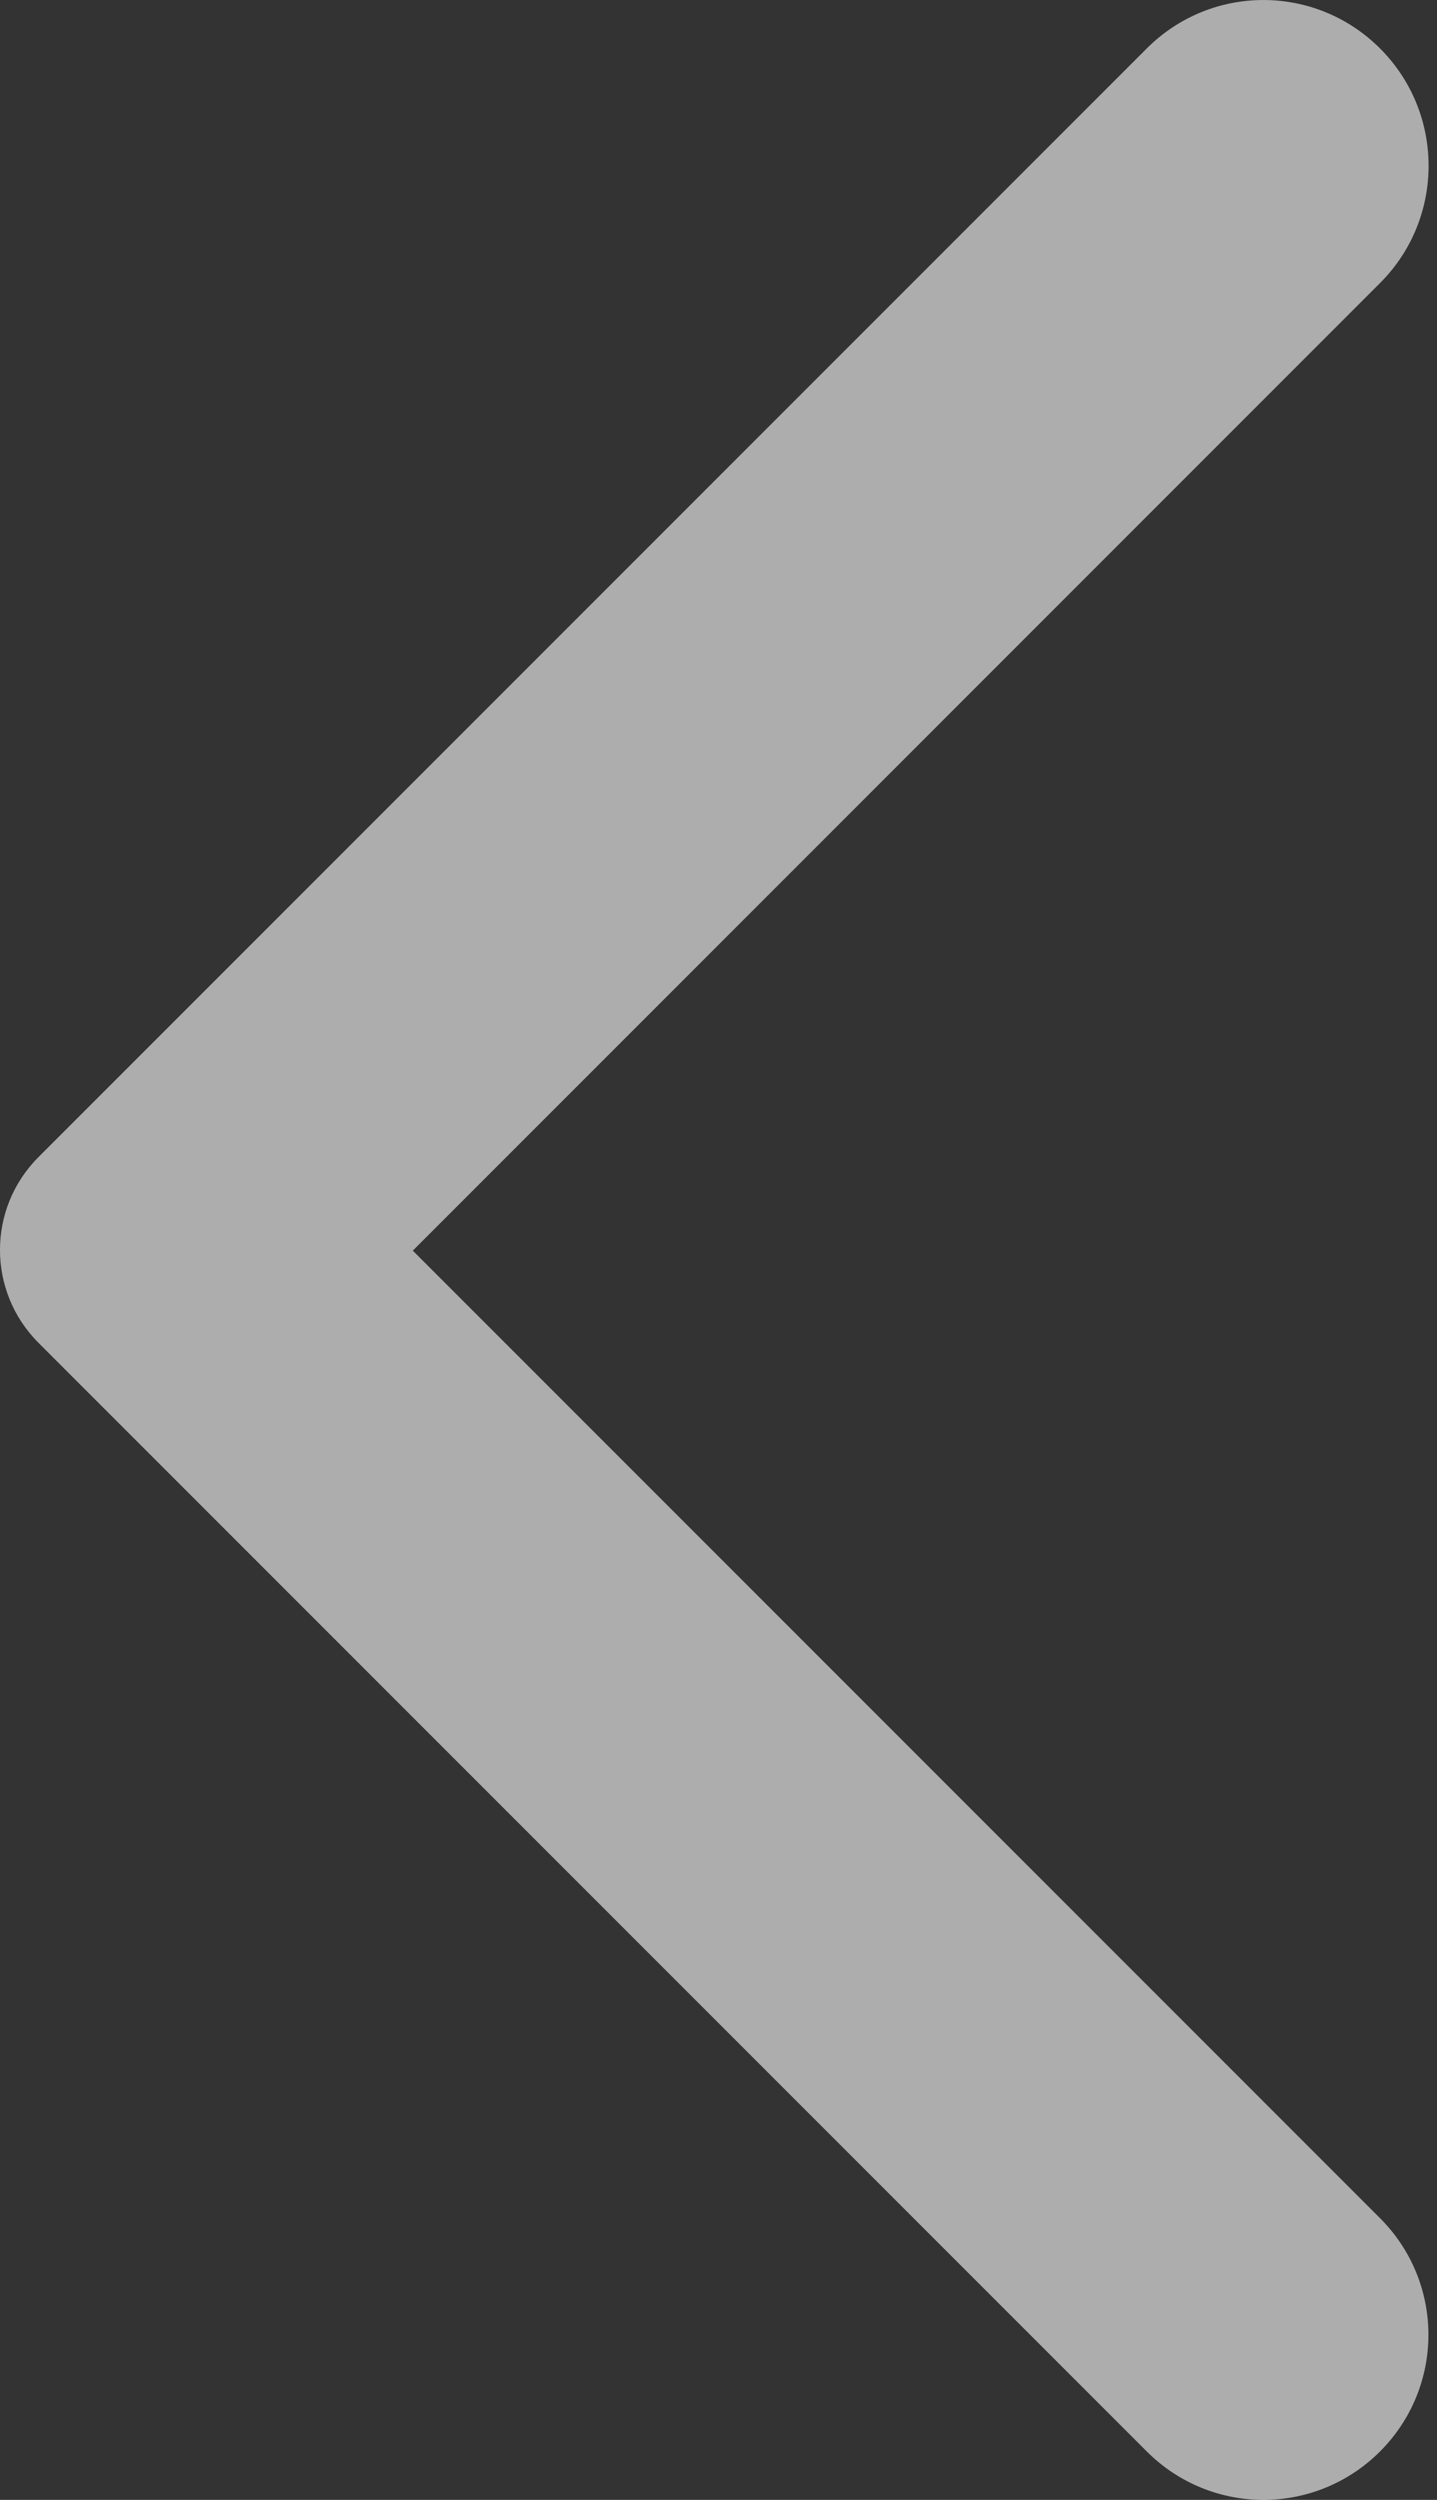 <svg width="23" height="40" viewBox="0 0 23 40" fill="none" xmlns="http://www.w3.org/2000/svg">
<rect x="0" y="0" width="23" height="40" fill="#333333" stroke="none"/>
<path d="M22.088 0.775C21.054 -0.258 19.388 -0.258 18.355 0.775L0.617 18.513C-0.206 19.336 -0.206 20.664 0.617 21.487L18.355 39.225C19.388 40.258 21.054 40.258 22.088 39.225C23.121 38.191 23.121 36.525 22.088 35.492L6.607 20.011L22.109 4.508C23.121 3.475 23.121 1.809 22.088 0.775Z" fill="white" fill-opacity="0.6"/>
</svg>
